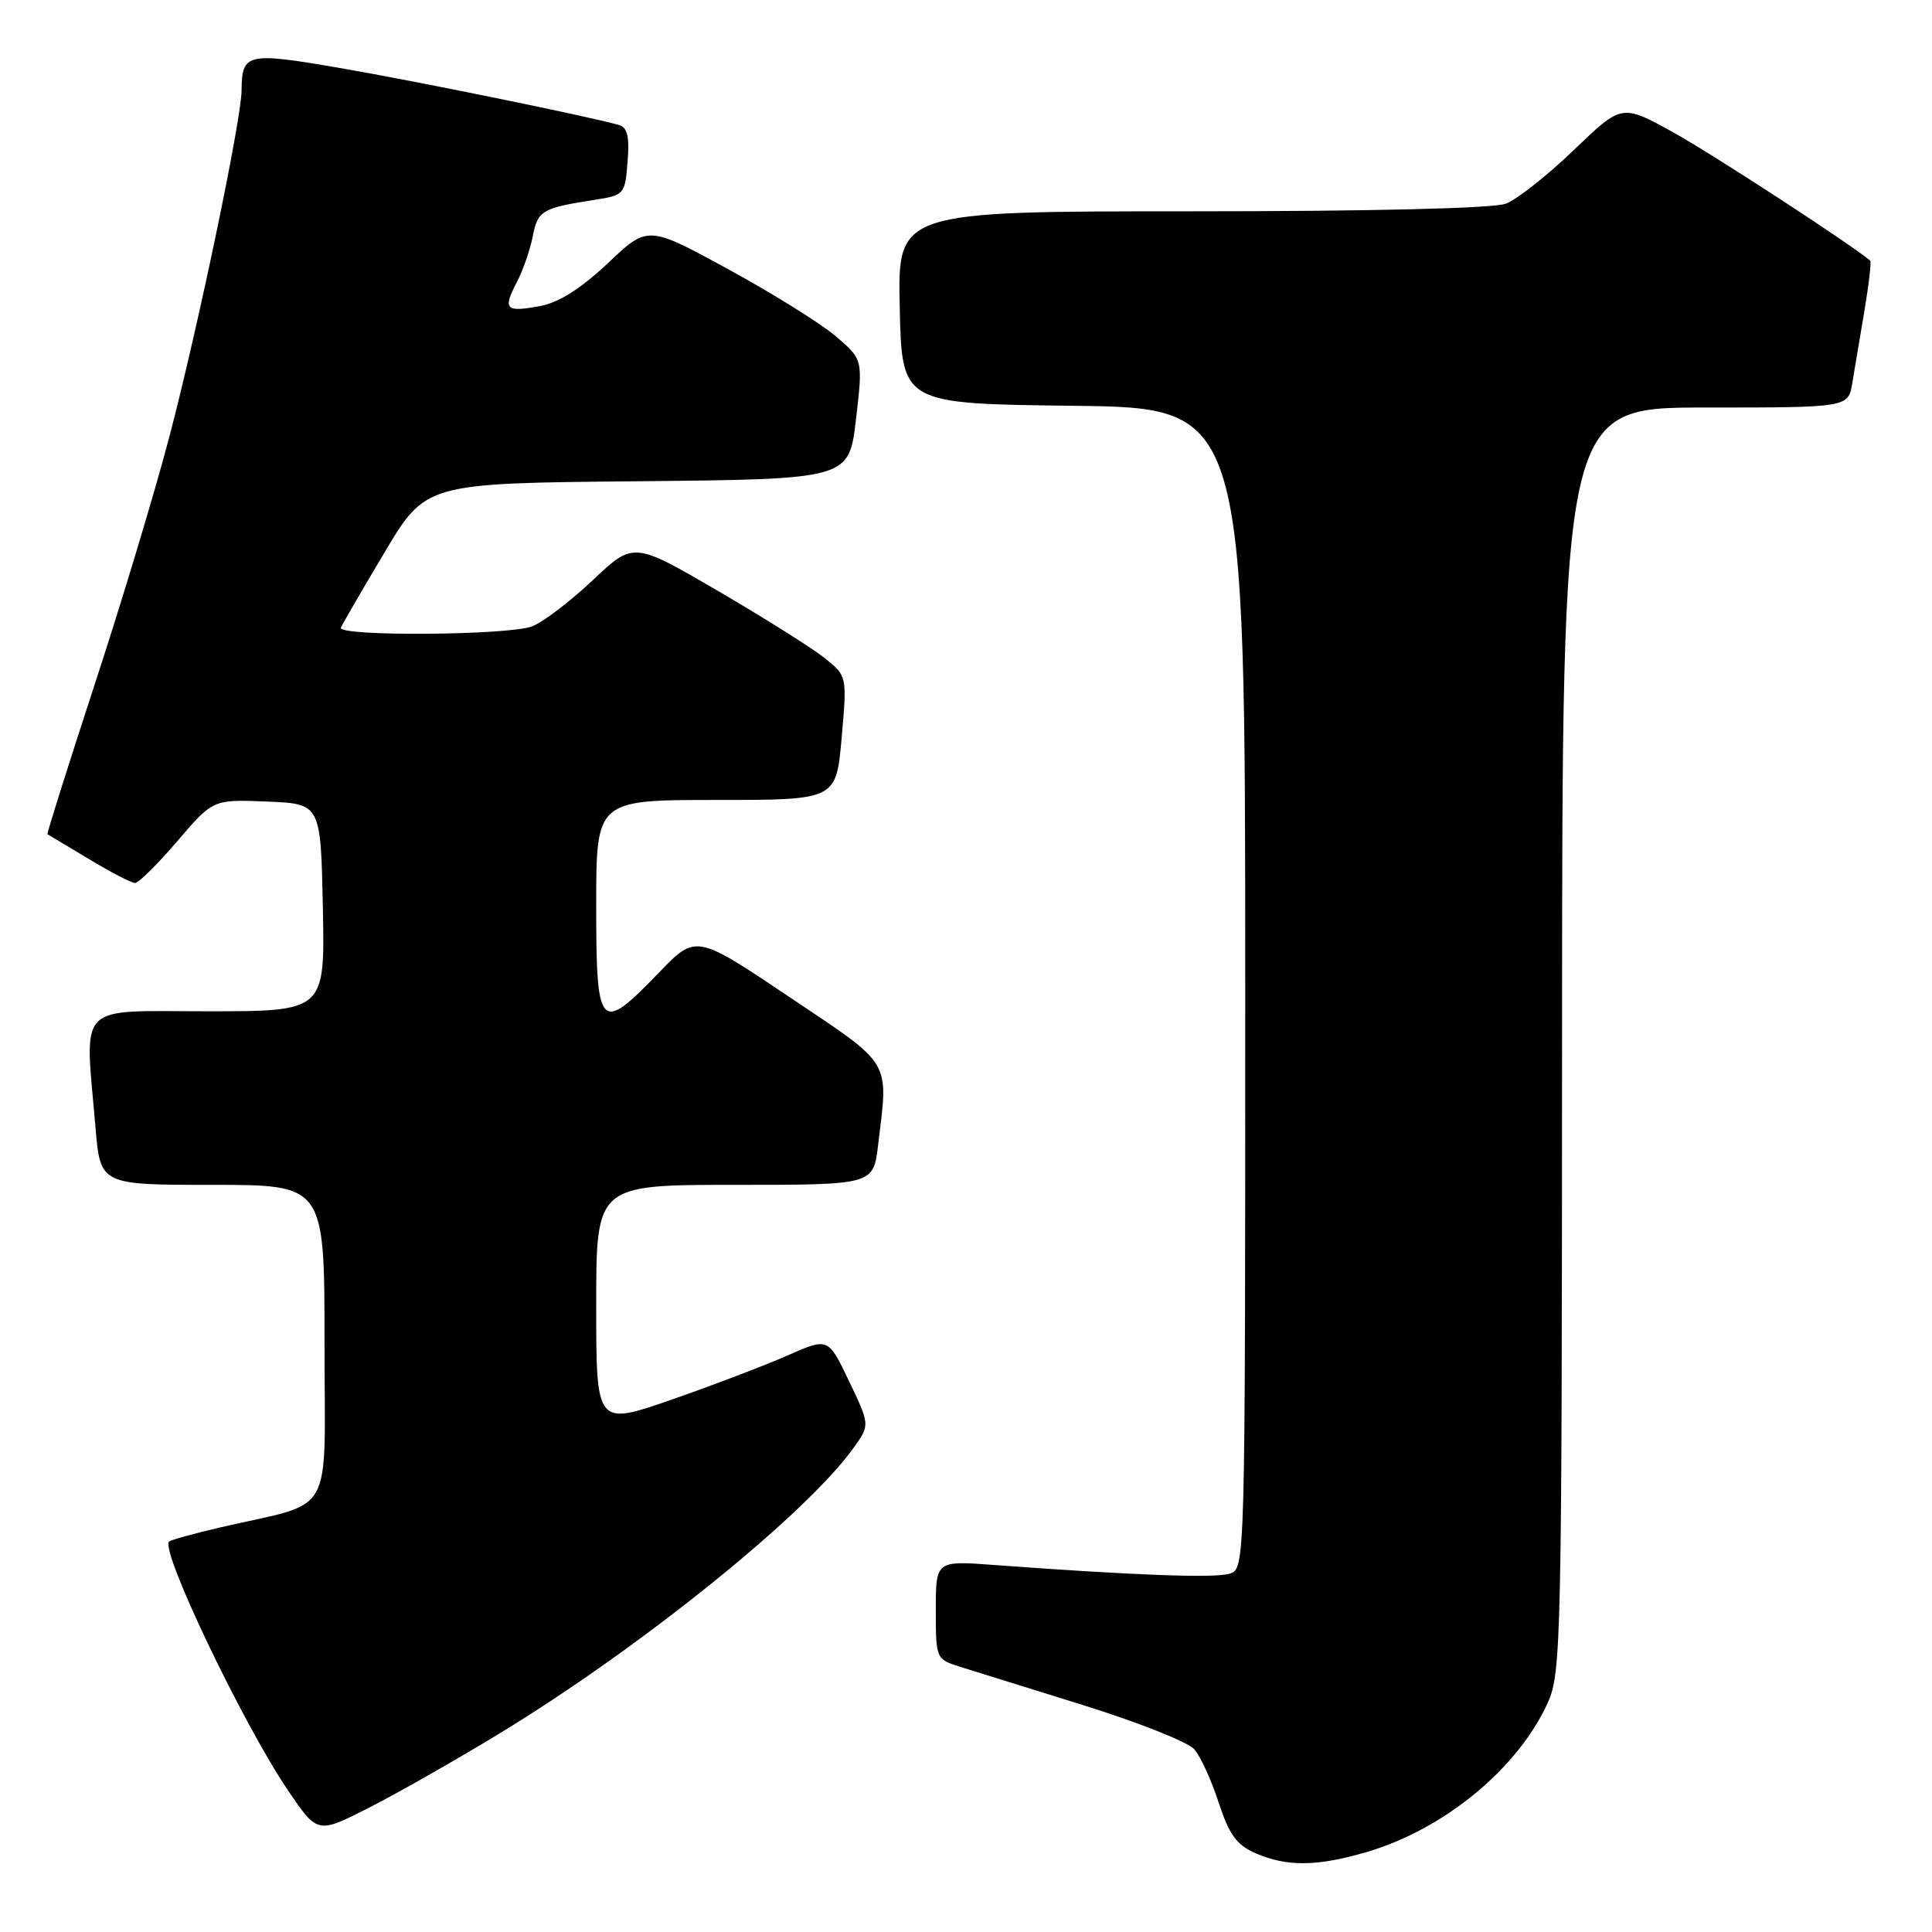 <?xml version="1.0" encoding="UTF-8" standalone="no"?>
<!DOCTYPE svg PUBLIC "-//W3C//DTD SVG 1.1//EN" "http://www.w3.org/Graphics/SVG/1.1/DTD/svg11.dtd" >
<svg xmlns="http://www.w3.org/2000/svg" xmlns:xlink="http://www.w3.org/1999/xlink" version="1.1" viewBox="0 0 256 256">
 <g >
 <path fill="currentColor"
d=" M 181.07 245.41 C 191.34 242.41 201.12 234.35 205.08 225.64 C 206.87 221.70 206.96 217.53 206.98 137.75 C 207.00 54.00 207.00 54.00 225.95 54.00 C 244.91 54.00 244.91 54.00 245.44 50.75 C 245.74 48.96 246.46 44.64 247.05 41.15 C 247.64 37.65 247.98 34.67 247.81 34.53 C 245.08 32.25 226.80 20.35 221.70 17.53 C 214.90 13.77 214.90 13.77 208.55 19.87 C 205.06 23.23 201.00 26.43 199.54 26.99 C 197.90 27.61 181.81 28.00 157.91 28.00 C 118.94 28.00 118.94 28.00 119.22 40.75 C 119.50 53.50 119.50 53.50 142.25 53.77 C 165.00 54.04 165.00 54.04 165.00 130.95 C 165.00 207.87 165.00 207.87 162.93 208.52 C 160.99 209.14 150.12 208.73 131.75 207.37 C 124.00 206.79 124.00 206.79 124.00 213.32 C 124.00 219.81 124.02 219.85 127.25 220.87 C 129.04 221.43 136.40 223.72 143.62 225.97 C 150.83 228.22 157.41 230.83 158.24 231.78 C 159.07 232.72 160.53 235.91 161.48 238.85 C 162.87 243.10 163.86 244.47 166.36 245.56 C 170.53 247.37 174.50 247.33 181.07 245.41 Z  M 66.21 229.68 C 84.97 218.26 106.91 200.56 113.14 191.80 C 115.27 188.81 115.27 188.81 112.51 183.02 C 109.74 177.23 109.74 177.23 104.39 179.59 C 101.45 180.89 94.53 183.53 89.02 185.45 C 79.00 188.93 79.00 188.93 79.00 172.97 C 79.00 157.00 79.00 157.00 97.36 157.00 C 115.72 157.00 115.72 157.00 116.35 151.75 C 117.73 140.29 118.35 141.33 104.60 132.11 C 92.21 123.79 92.21 123.79 87.29 128.90 C 79.46 137.02 79.00 136.52 79.00 120.00 C 79.00 106.00 79.00 106.00 94.90 106.00 C 110.79 106.00 110.79 106.00 111.52 97.80 C 112.24 89.62 112.24 89.60 109.37 87.27 C 107.79 85.99 101.42 81.97 95.22 78.35 C 83.94 71.77 83.94 71.77 78.53 76.89 C 75.55 79.70 71.93 82.46 70.49 83.00 C 67.34 84.20 44.69 84.35 45.17 83.17 C 45.35 82.72 47.96 78.22 50.96 73.19 C 56.42 64.03 56.42 64.03 84.46 63.77 C 112.50 63.50 112.50 63.50 113.42 55.57 C 114.35 47.64 114.35 47.64 110.76 44.57 C 108.79 42.88 102.37 38.88 96.51 35.68 C 85.84 29.86 85.84 29.86 80.56 34.86 C 77.01 38.21 74.06 40.09 71.59 40.55 C 66.99 41.41 66.59 41.01 68.48 37.40 C 69.31 35.80 70.26 33.05 70.60 31.28 C 71.24 27.92 71.86 27.56 78.66 26.50 C 82.74 25.87 82.82 25.78 83.16 21.42 C 83.43 18.10 83.13 16.87 82.01 16.56 C 77.82 15.38 54.90 10.70 44.92 8.99 C 32.71 6.89 32.05 7.04 32.01 12.00 C 31.97 15.91 26.30 43.12 22.48 57.72 C 20.58 64.99 16.11 79.82 12.55 90.68 C 9.00 101.54 6.18 110.47 6.29 110.54 C 6.41 110.60 8.87 112.08 11.77 113.82 C 14.66 115.57 17.42 117.00 17.89 117.00 C 18.37 117.00 20.89 114.51 23.49 111.46 C 28.23 105.92 28.23 105.92 35.36 106.21 C 42.50 106.50 42.50 106.50 42.78 120.25 C 43.06 134.00 43.06 134.00 27.53 134.00 C 9.90 134.00 11.23 132.62 12.65 149.35 C 13.29 157.00 13.29 157.00 28.15 157.00 C 43.00 157.00 43.00 157.00 43.00 177.96 C 43.00 201.64 44.60 198.81 29.15 202.40 C 25.65 203.21 22.62 204.05 22.40 204.27 C 21.21 205.46 32.21 228.46 38.17 237.25 C 42.07 242.99 42.07 242.99 48.78 239.59 C 52.48 237.72 60.32 233.26 66.21 229.68 Z "/>
</g>
</svg>